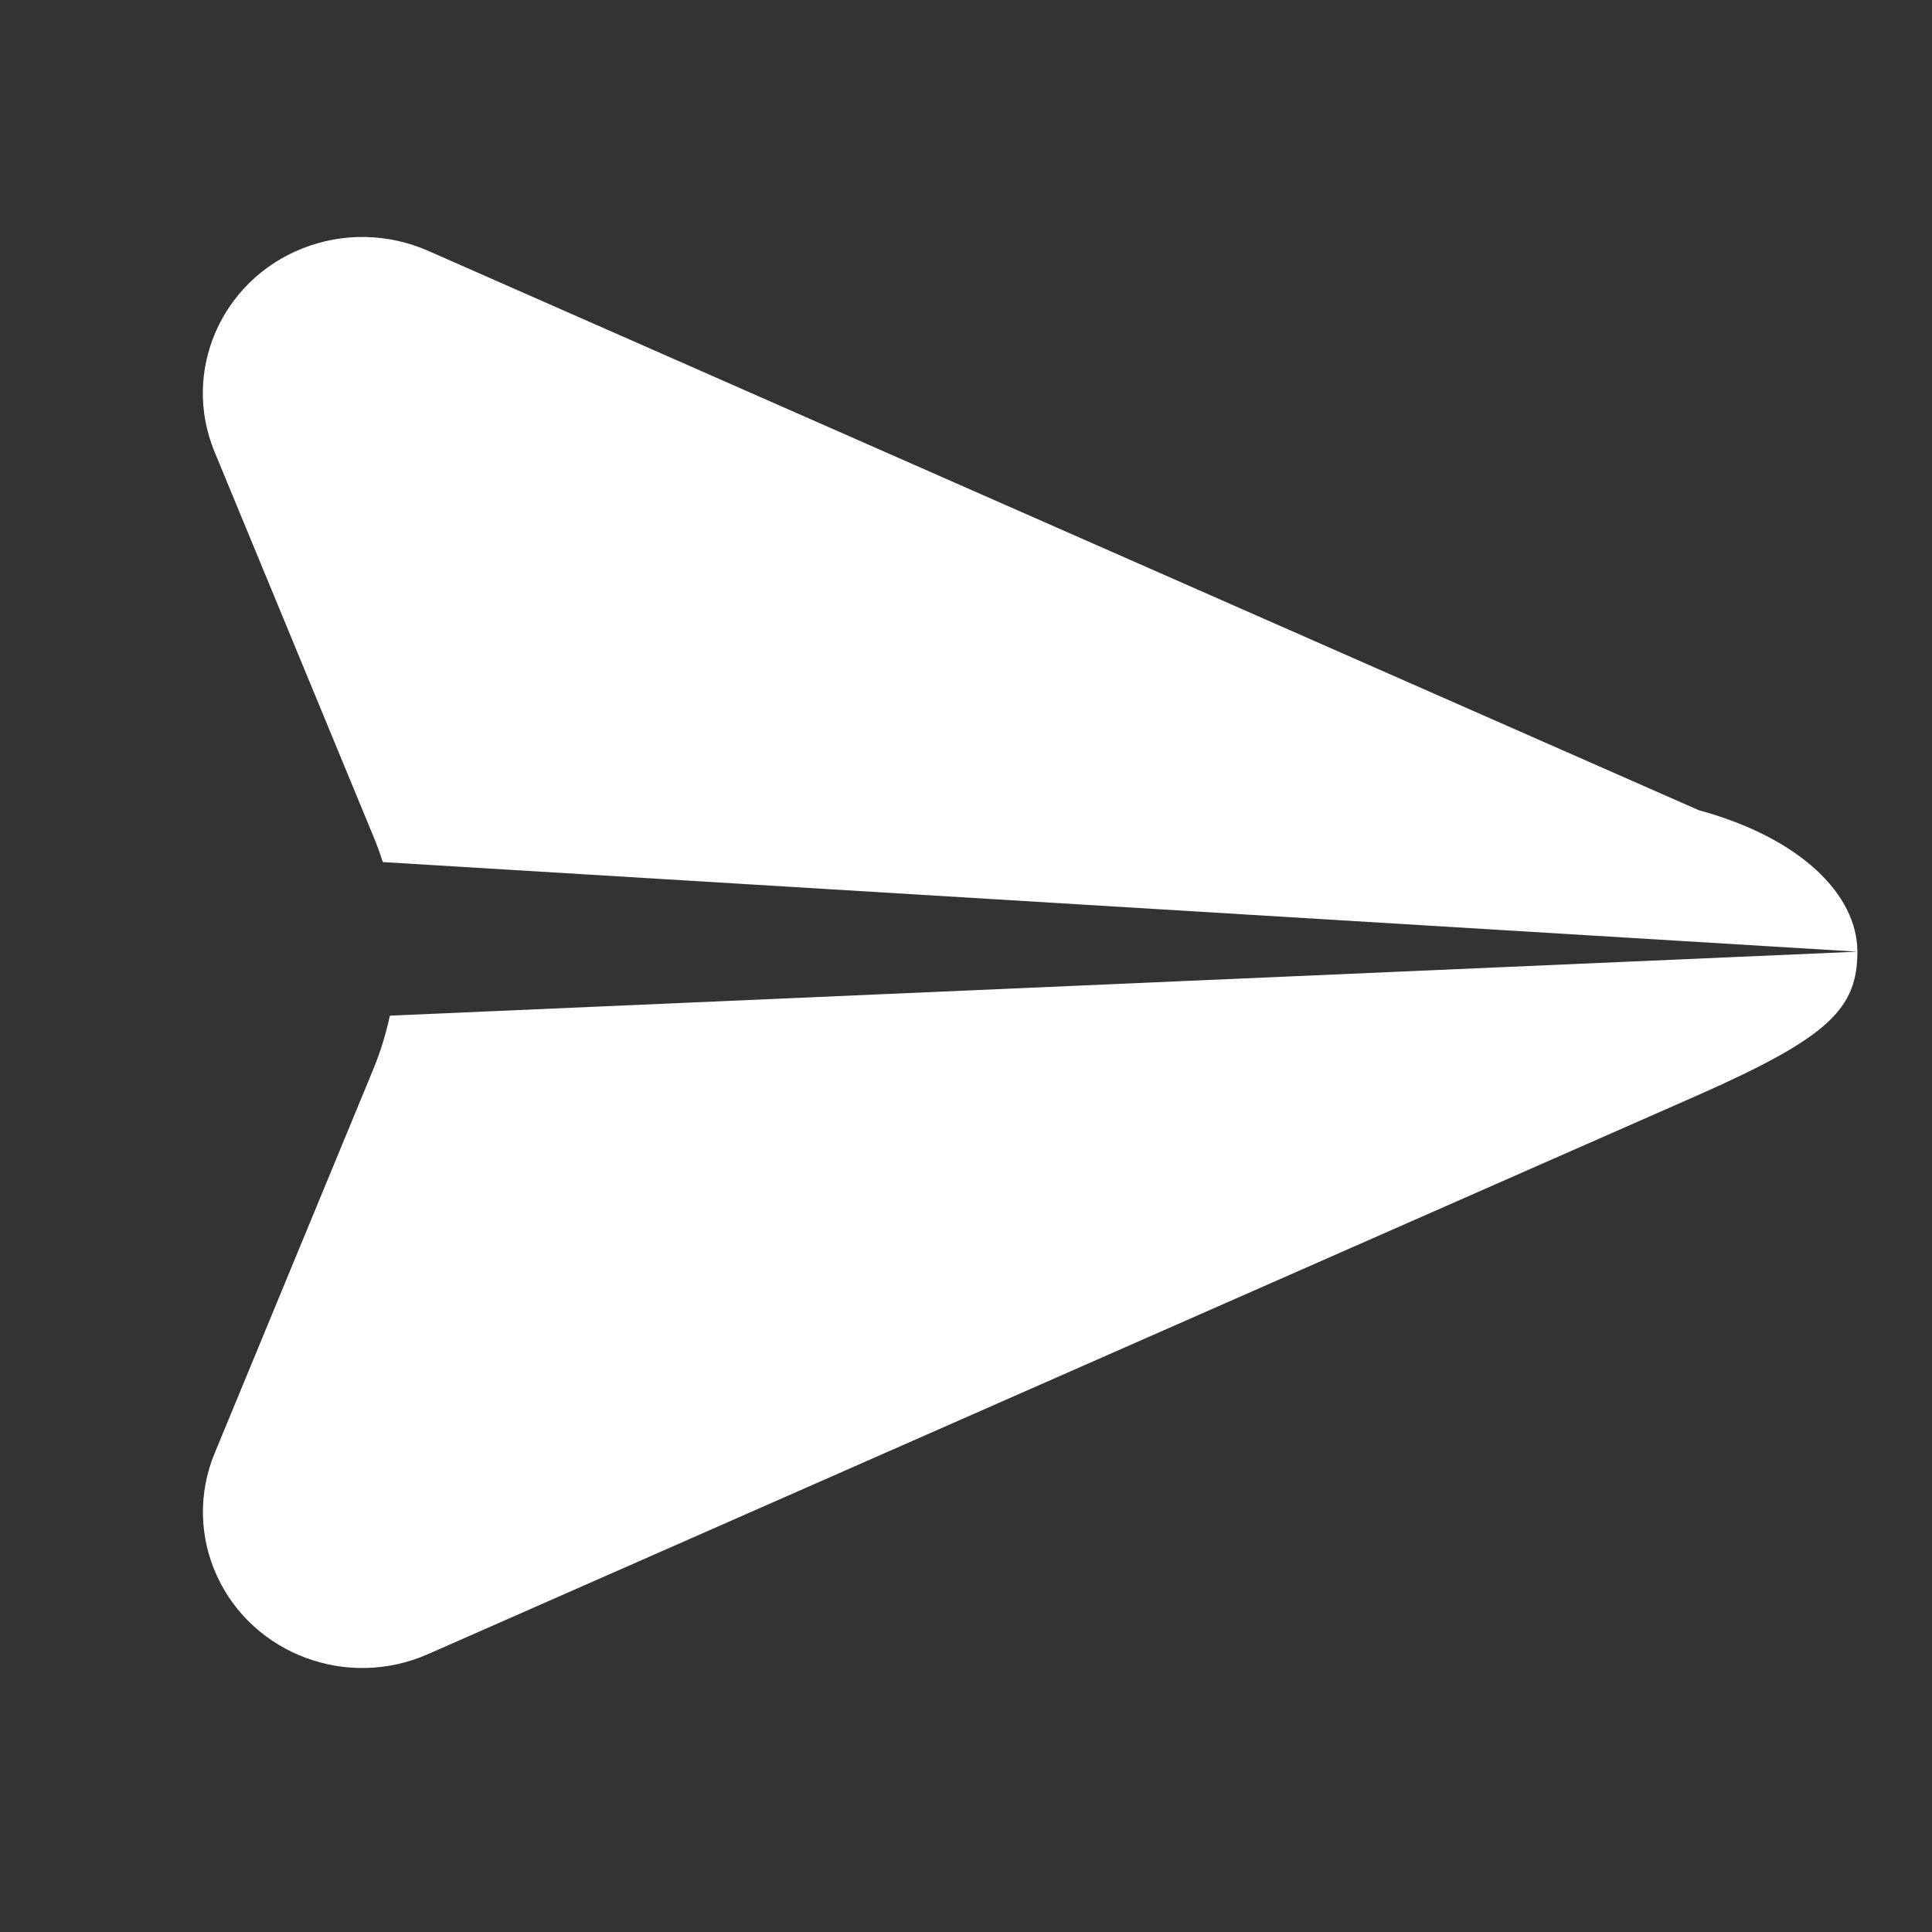 <svg width="24" height="24" viewBox="0 0 24 24" fill="none" xmlns="http://www.w3.org/2000/svg">
<rect x="0" y="0" width="24" height="24" fill="#333333" stroke="none"/>
<g clip-path="url(#clip0_60_1453)">
<path d="M4.841 12.617L23.073 11.822C23.073 12.53 22.72 12.883 21.105 13.599L5.315 20.549C4.317 20.989 3.144 20.554 2.695 19.577C2.586 19.34 2.526 19.082 2.521 18.82C2.516 18.558 2.565 18.298 2.665 18.056L4.637 13.283C4.726 13.066 4.795 12.842 4.843 12.616L4.841 12.617ZM4.755 10.709C4.72 10.598 4.68 10.488 4.635 10.381L2.663 5.607C2.256 4.616 2.745 3.486 3.759 3.085C4.007 2.987 4.272 2.939 4.539 2.944C4.806 2.949 5.07 3.007 5.314 3.114L21.104 10.065C22.366 10.408 23.073 11.115 23.073 11.822L4.755 10.709Z" fill="white"/>
</g>
<defs>
<clipPath id="clip0_60_1453">
<rect width="24" height="24" fill="white"/>
</clipPath>
</defs>
</svg>
